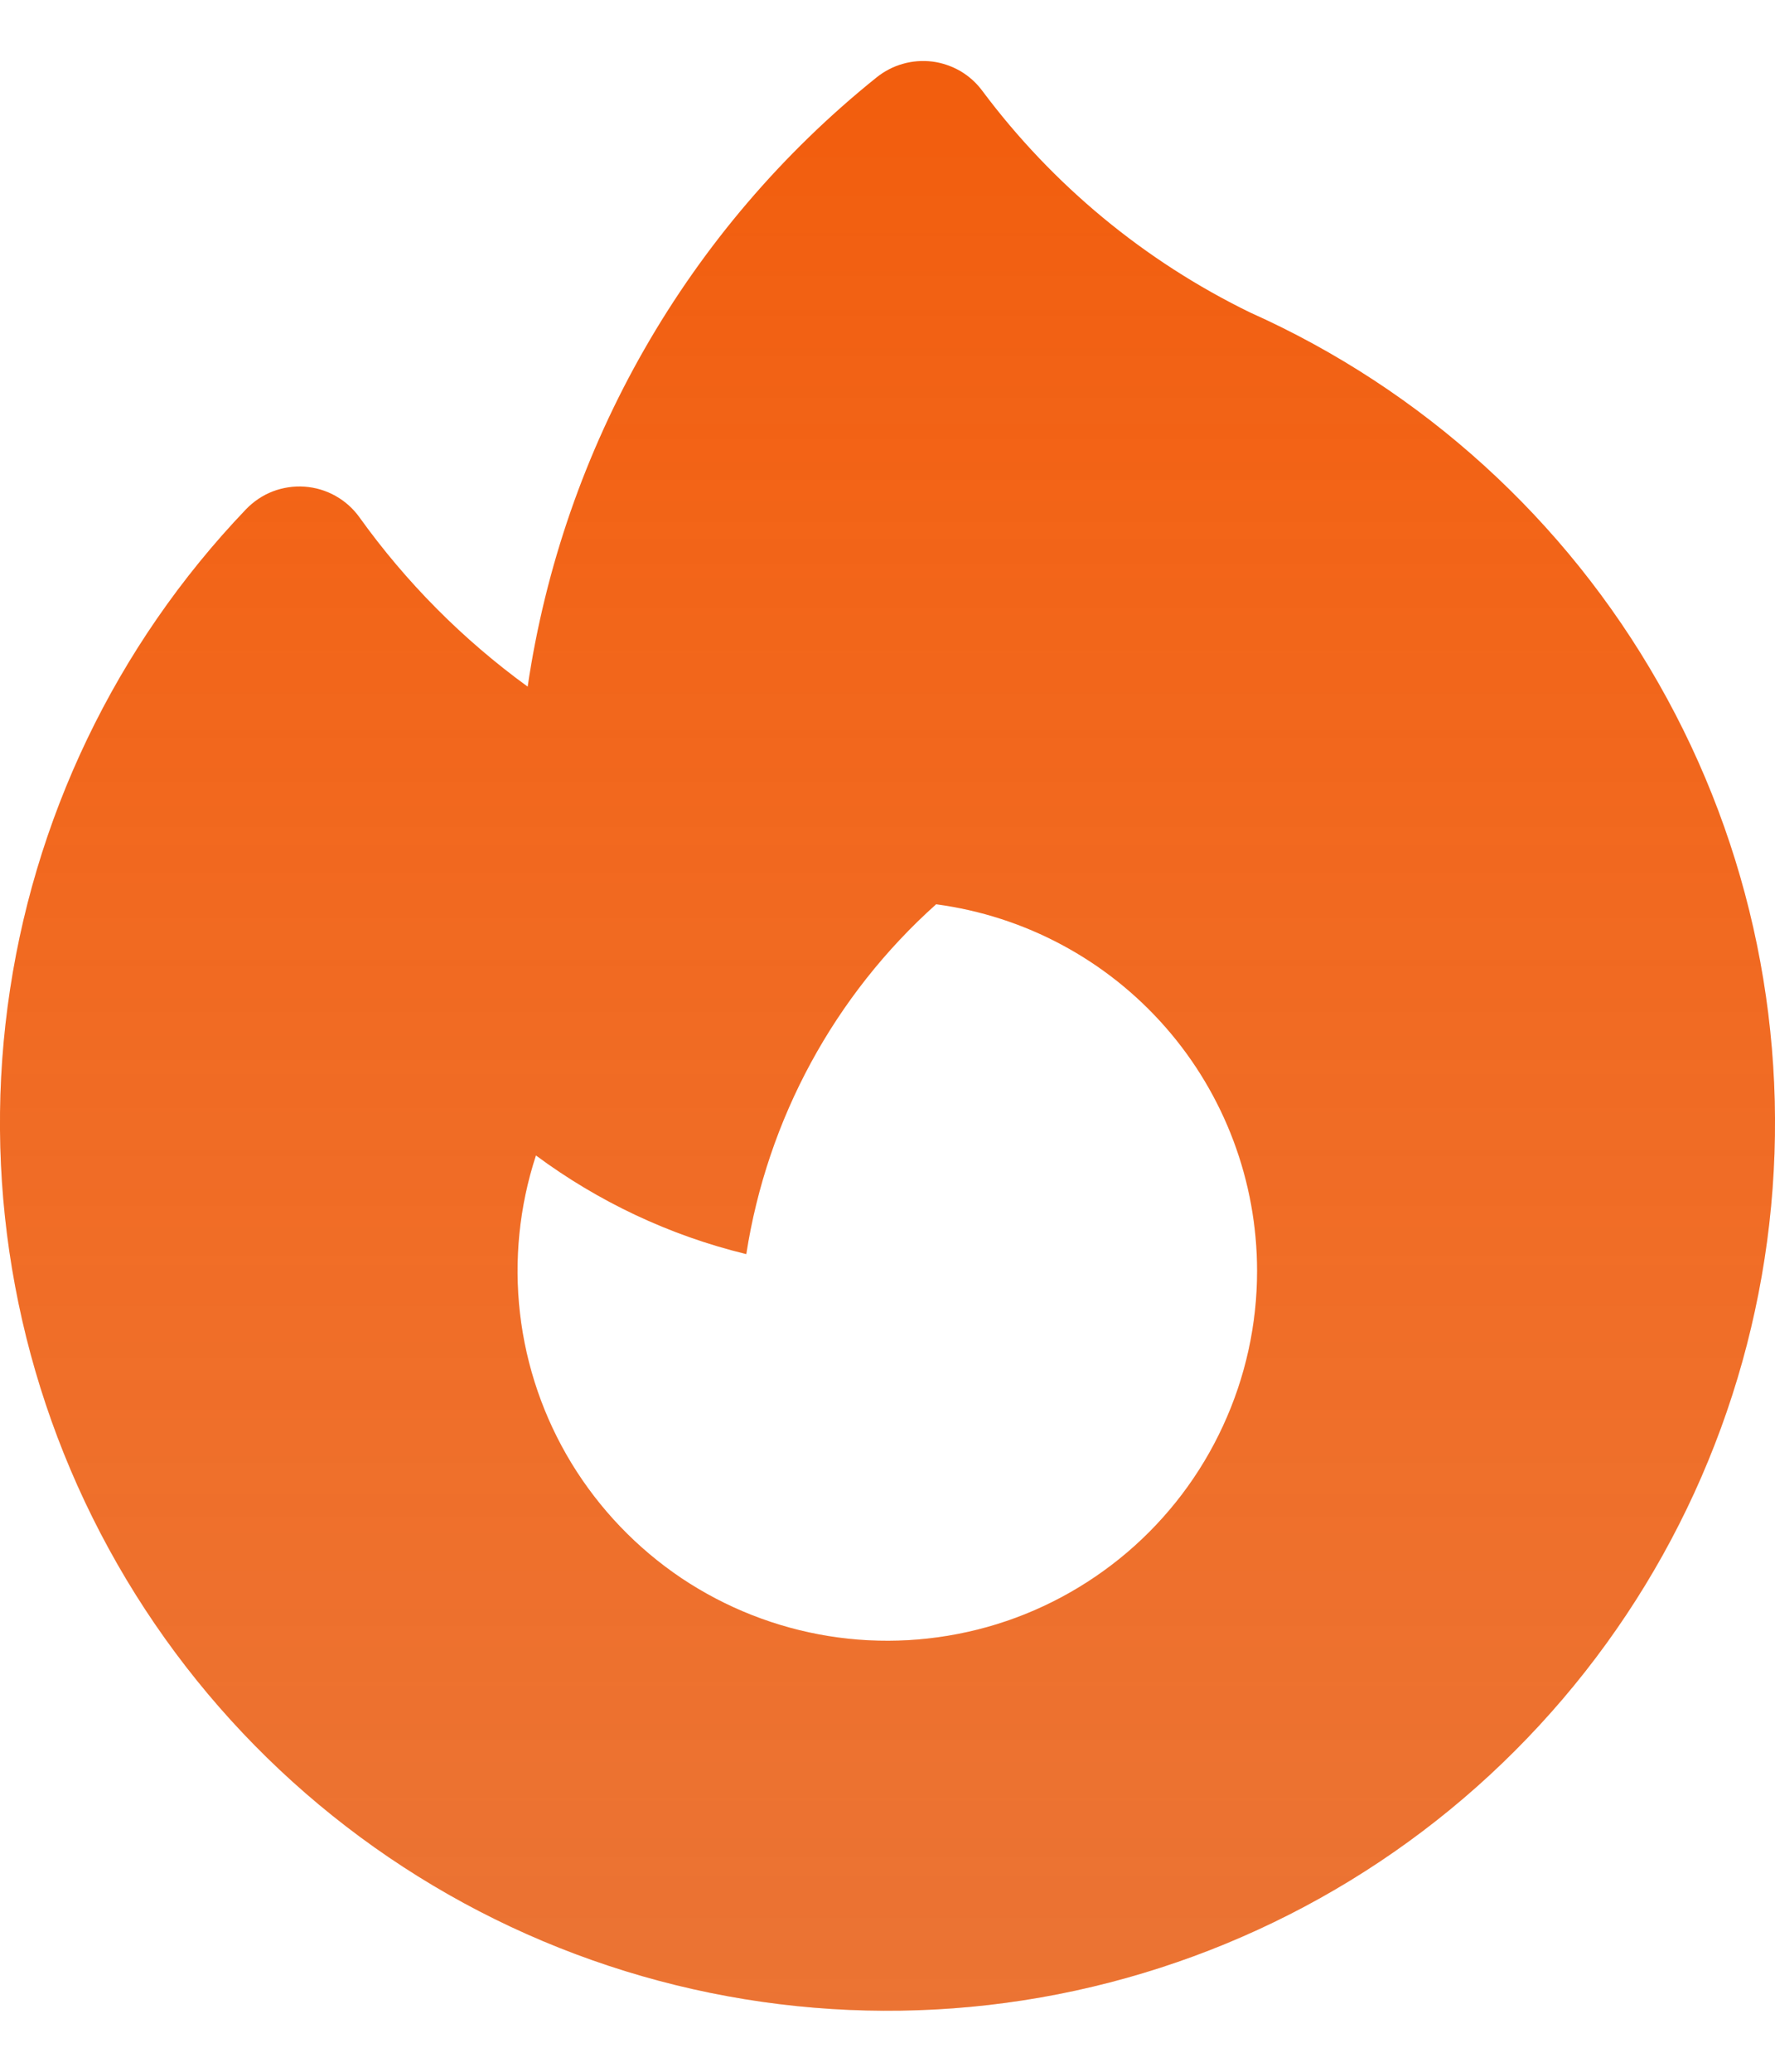 <svg width="18" height="21" viewBox="0 0 18 21" fill="none" xmlns="http://www.w3.org/2000/svg">
<path fill-rule="evenodd" clip-rule="evenodd" d="M9.961 0.92C9.901 0.839 9.825 0.771 9.738 0.72C9.651 0.67 9.555 0.637 9.455 0.624C9.355 0.612 9.253 0.619 9.156 0.647C9.059 0.674 8.969 0.721 8.89 0.784C6.974 2.322 5.71 4.528 5.351 6.96C4.694 6.483 4.119 5.904 3.646 5.245C3.582 5.155 3.499 5.081 3.403 5.027C3.307 4.973 3.2 4.941 3.09 4.933C2.98 4.925 2.869 4.942 2.766 4.981C2.663 5.021 2.571 5.083 2.494 5.163C1.174 6.544 0.327 8.31 0.077 10.205C-0.173 12.1 0.187 14.025 1.105 15.702C2.022 17.379 3.45 18.72 5.18 19.531C6.911 20.342 8.855 20.581 10.73 20.214C12.606 19.846 14.316 18.892 15.612 17.487C16.909 16.083 17.725 14.303 17.942 12.404C18.159 10.505 17.766 8.586 16.819 6.926C15.873 5.265 14.423 3.949 12.678 3.168C11.606 2.646 10.674 1.875 9.961 0.92ZM12.748 12.884C12.748 13.426 12.63 13.962 12.402 14.454C12.175 14.947 11.843 15.384 11.43 15.736C11.017 16.087 10.533 16.346 10.011 16.492C9.488 16.638 8.941 16.67 8.405 16.584C7.869 16.498 7.359 16.297 6.908 15.995C6.458 15.692 6.079 15.296 5.796 14.833C5.514 14.37 5.335 13.851 5.273 13.312C5.211 12.773 5.266 12.227 5.435 11.712C6.063 12.177 6.785 12.522 7.568 12.712C7.781 11.343 8.461 10.09 9.493 9.166C10.394 9.286 11.221 9.729 11.82 10.413C12.419 11.097 12.748 11.975 12.748 12.884Z" fill="#F25D0D"/>
<path fill-rule="evenodd" clip-rule="evenodd" d="M9.961 0.92C9.901 0.839 9.825 0.771 9.738 0.72C9.651 0.67 9.555 0.637 9.455 0.624C9.355 0.612 9.253 0.619 9.156 0.647C9.059 0.674 8.969 0.721 8.89 0.784C6.974 2.322 5.71 4.528 5.351 6.96C4.694 6.483 4.119 5.904 3.646 5.245C3.582 5.155 3.499 5.081 3.403 5.027C3.307 4.973 3.2 4.941 3.09 4.933C2.98 4.925 2.869 4.942 2.766 4.981C2.663 5.021 2.571 5.083 2.494 5.163C1.174 6.544 0.327 8.31 0.077 10.205C-0.173 12.1 0.187 14.025 1.105 15.702C2.022 17.379 3.45 18.72 5.18 19.531C6.911 20.342 8.855 20.581 10.73 20.214C12.606 19.846 14.316 18.892 15.612 17.487C16.909 16.083 17.725 14.303 17.942 12.404C18.159 10.505 17.766 8.586 16.819 6.926C15.873 5.265 14.423 3.949 12.678 3.168C11.606 2.646 10.674 1.875 9.961 0.92ZM12.748 12.884C12.748 13.426 12.63 13.962 12.402 14.454C12.175 14.947 11.843 15.384 11.43 15.736C11.017 16.087 10.533 16.346 10.011 16.492C9.488 16.638 8.941 16.67 8.405 16.584C7.869 16.498 7.359 16.297 6.908 15.995C6.458 15.692 6.079 15.296 5.796 14.833C5.514 14.37 5.335 13.851 5.273 13.312C5.211 12.773 5.266 12.227 5.435 11.712C6.063 12.177 6.785 12.522 7.568 12.712C7.781 11.343 8.461 10.09 9.493 9.166C10.394 9.286 11.221 9.729 11.82 10.413C12.419 11.097 12.748 11.975 12.748 12.884Z" fill="url(#paint0_linear_154_750)" fill-opacity="0.2" style="mix-blend-mode:plus-lighter"/>
<defs>
<linearGradient id="paint0_linear_154_750" x1="9" y1="0.618" x2="9" y2="20.382" gradientUnits="userSpaceOnUse">
<stop stop-color="white" stop-opacity="0"/>
<stop offset="1" stop-color="#CDCDCD"/>
</linearGradient>
</defs>
</svg>
